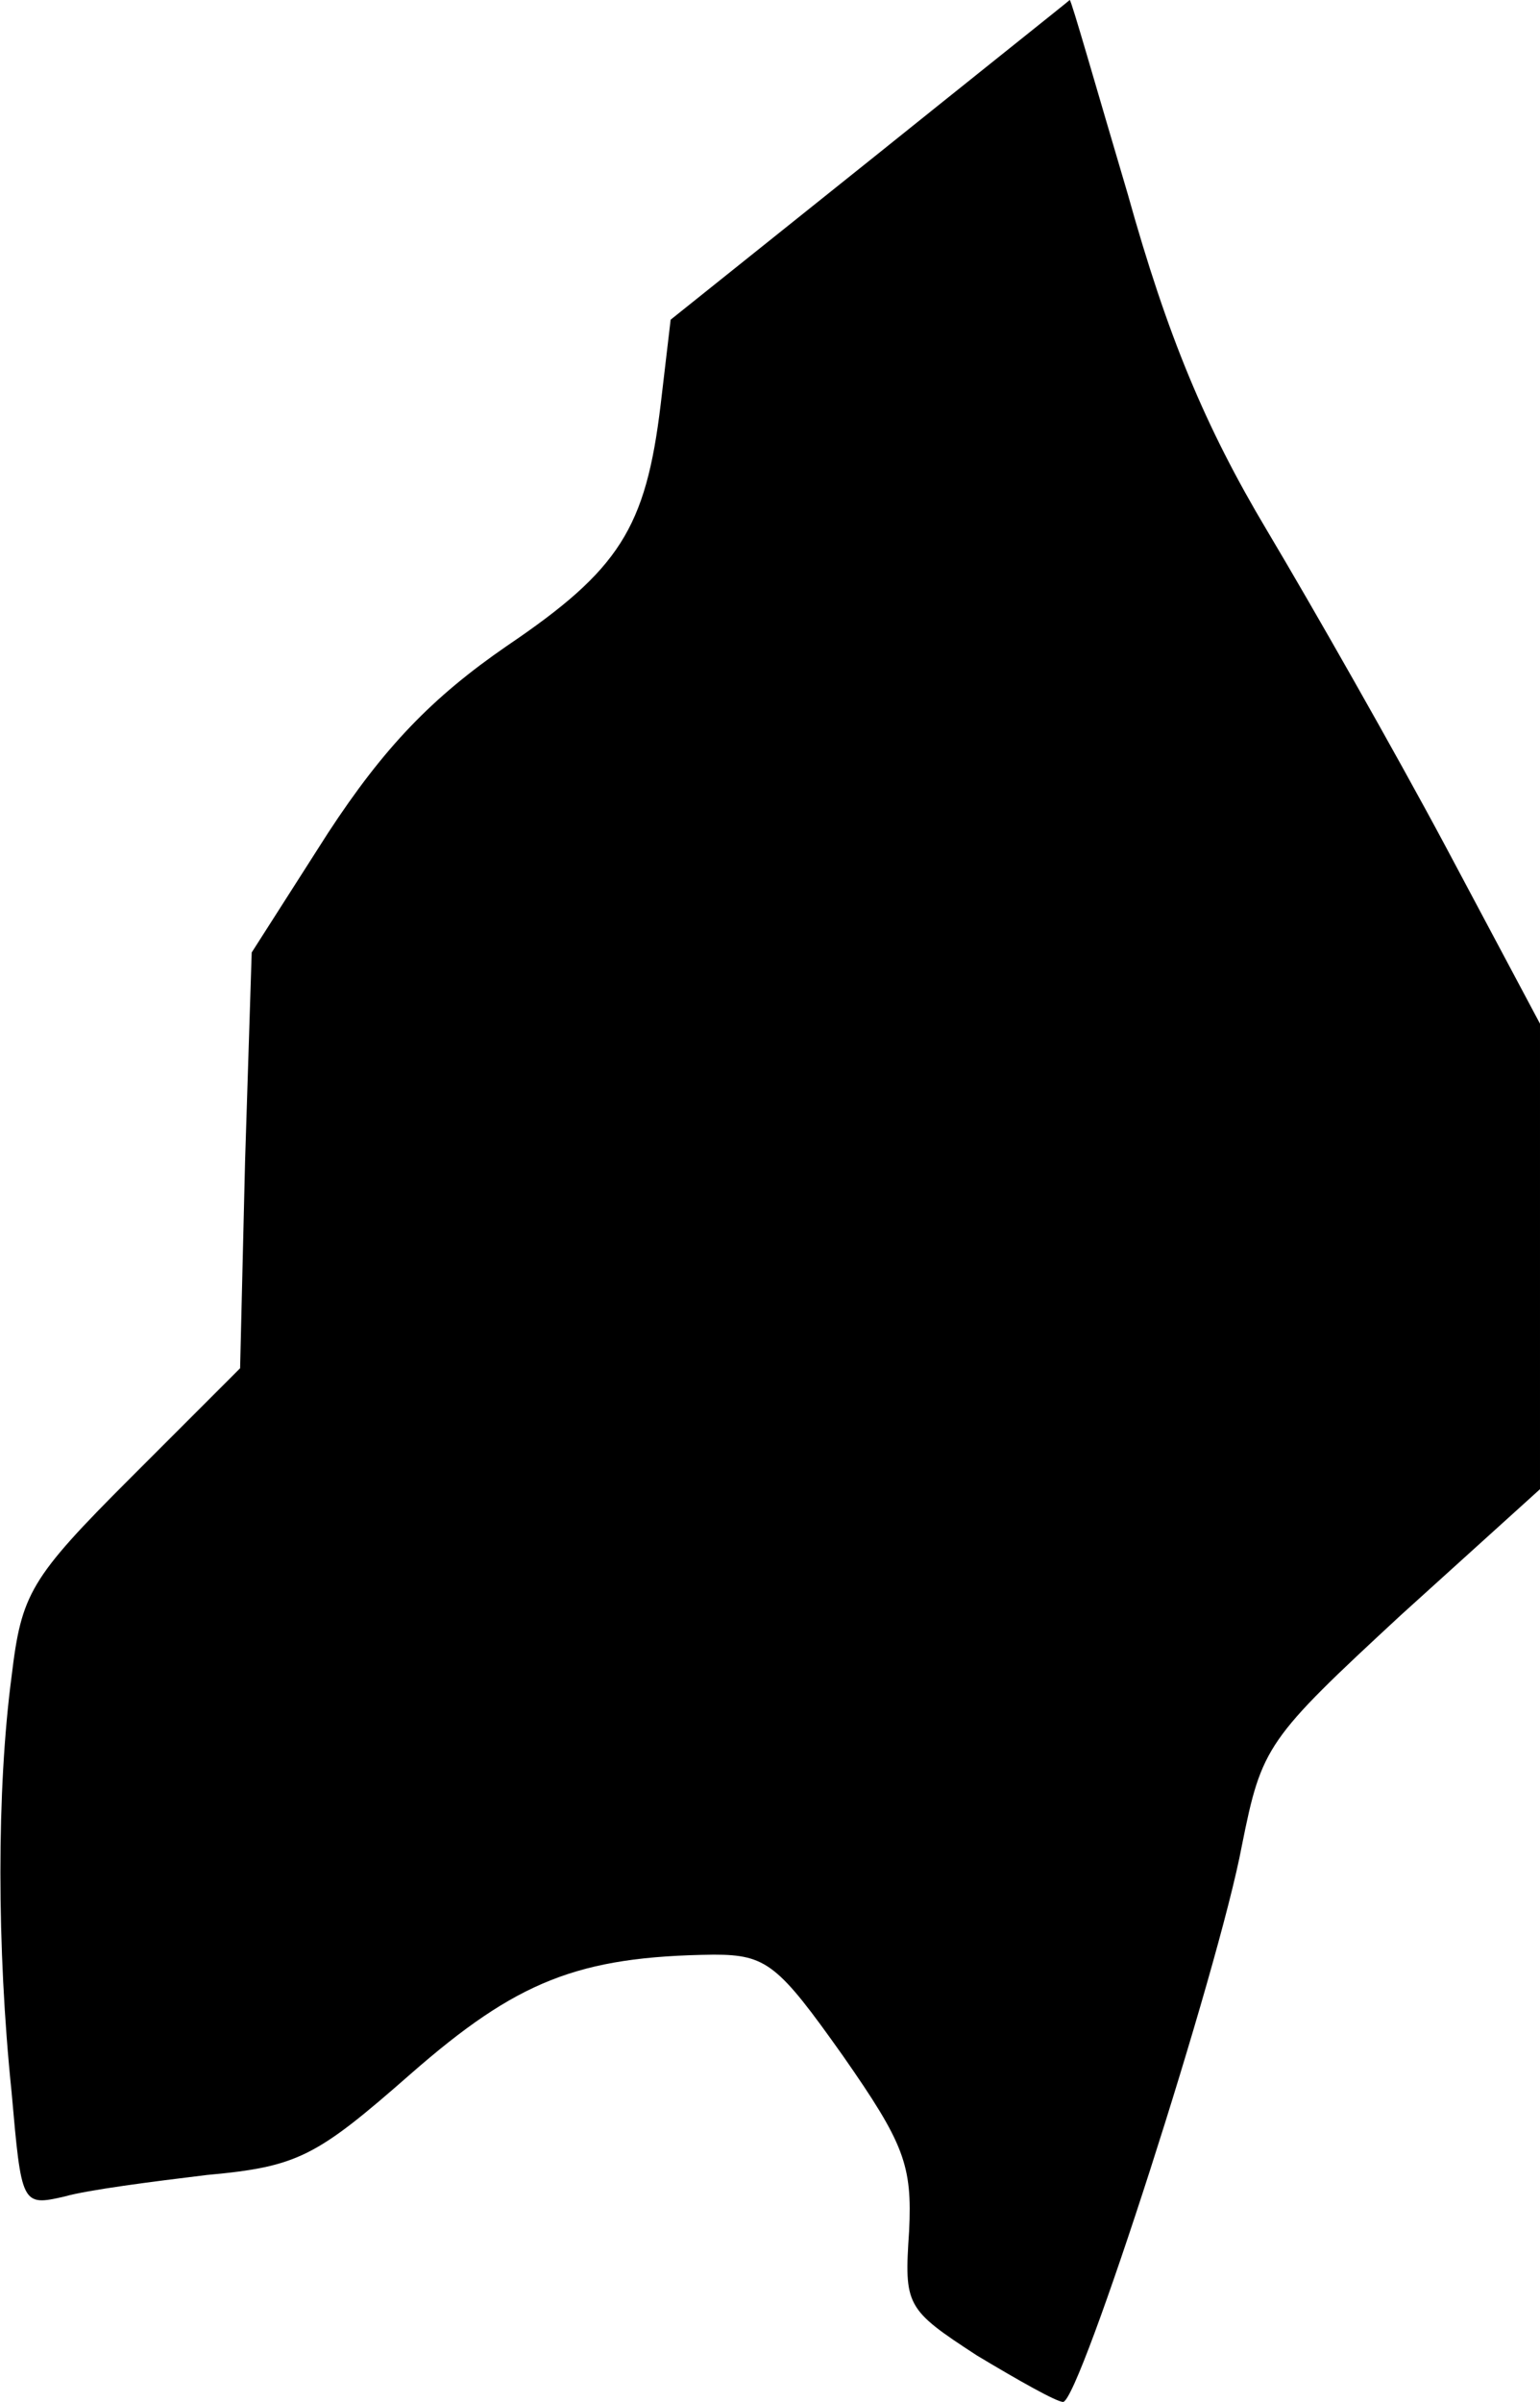 <?xml version="1.0" standalone="no"?>
<!DOCTYPE svg PUBLIC "-//W3C//DTD SVG 20010904//EN"
 "http://www.w3.org/TR/2001/REC-SVG-20010904/DTD/svg10.dtd">
<svg version="1.0" xmlns="http://www.w3.org/2000/svg"
 width="93pt" height="145pt" viewBox="0 0 93 145"
 preserveAspectRatio="xMidYMid meet">
<g transform="translate(0,145) scale(0.1,-0.1)"
fill="#000000" stroke="none">
<path fill="#000000" stroke="none" d="M525 1353 l-120 -96 -6 -51 c-9 -75
-25 -100 -93 -146 -45 -31 -74 -61 -108 -113 l-46 -72 -4 -126 -3 -125 -66
-66 c-61 -61 -66 -70 -72 -120 -9 -68 -9 -164 0 -251 6 -68 6 -69 32 -63 14 4
53 9 86 13 55 5 66 11 123 61 64 56 101 71 183 72 32 0 39 -6 78 -61 37 -53
42 -66 40 -106 -3 -45 -2 -47 41 -75 25 -15 48 -28 52 -28 10 0 94 261 108
336 12 60 15 64 96 139 l84 76 0 141 0 140 -57 107 c-31 58 -80 144 -108 191
-37 62 -60 117 -84 203 -19 64 -34 117 -35 117 -1 -1 -55 -44 -121 -97z"/>
</g>
</svg>
